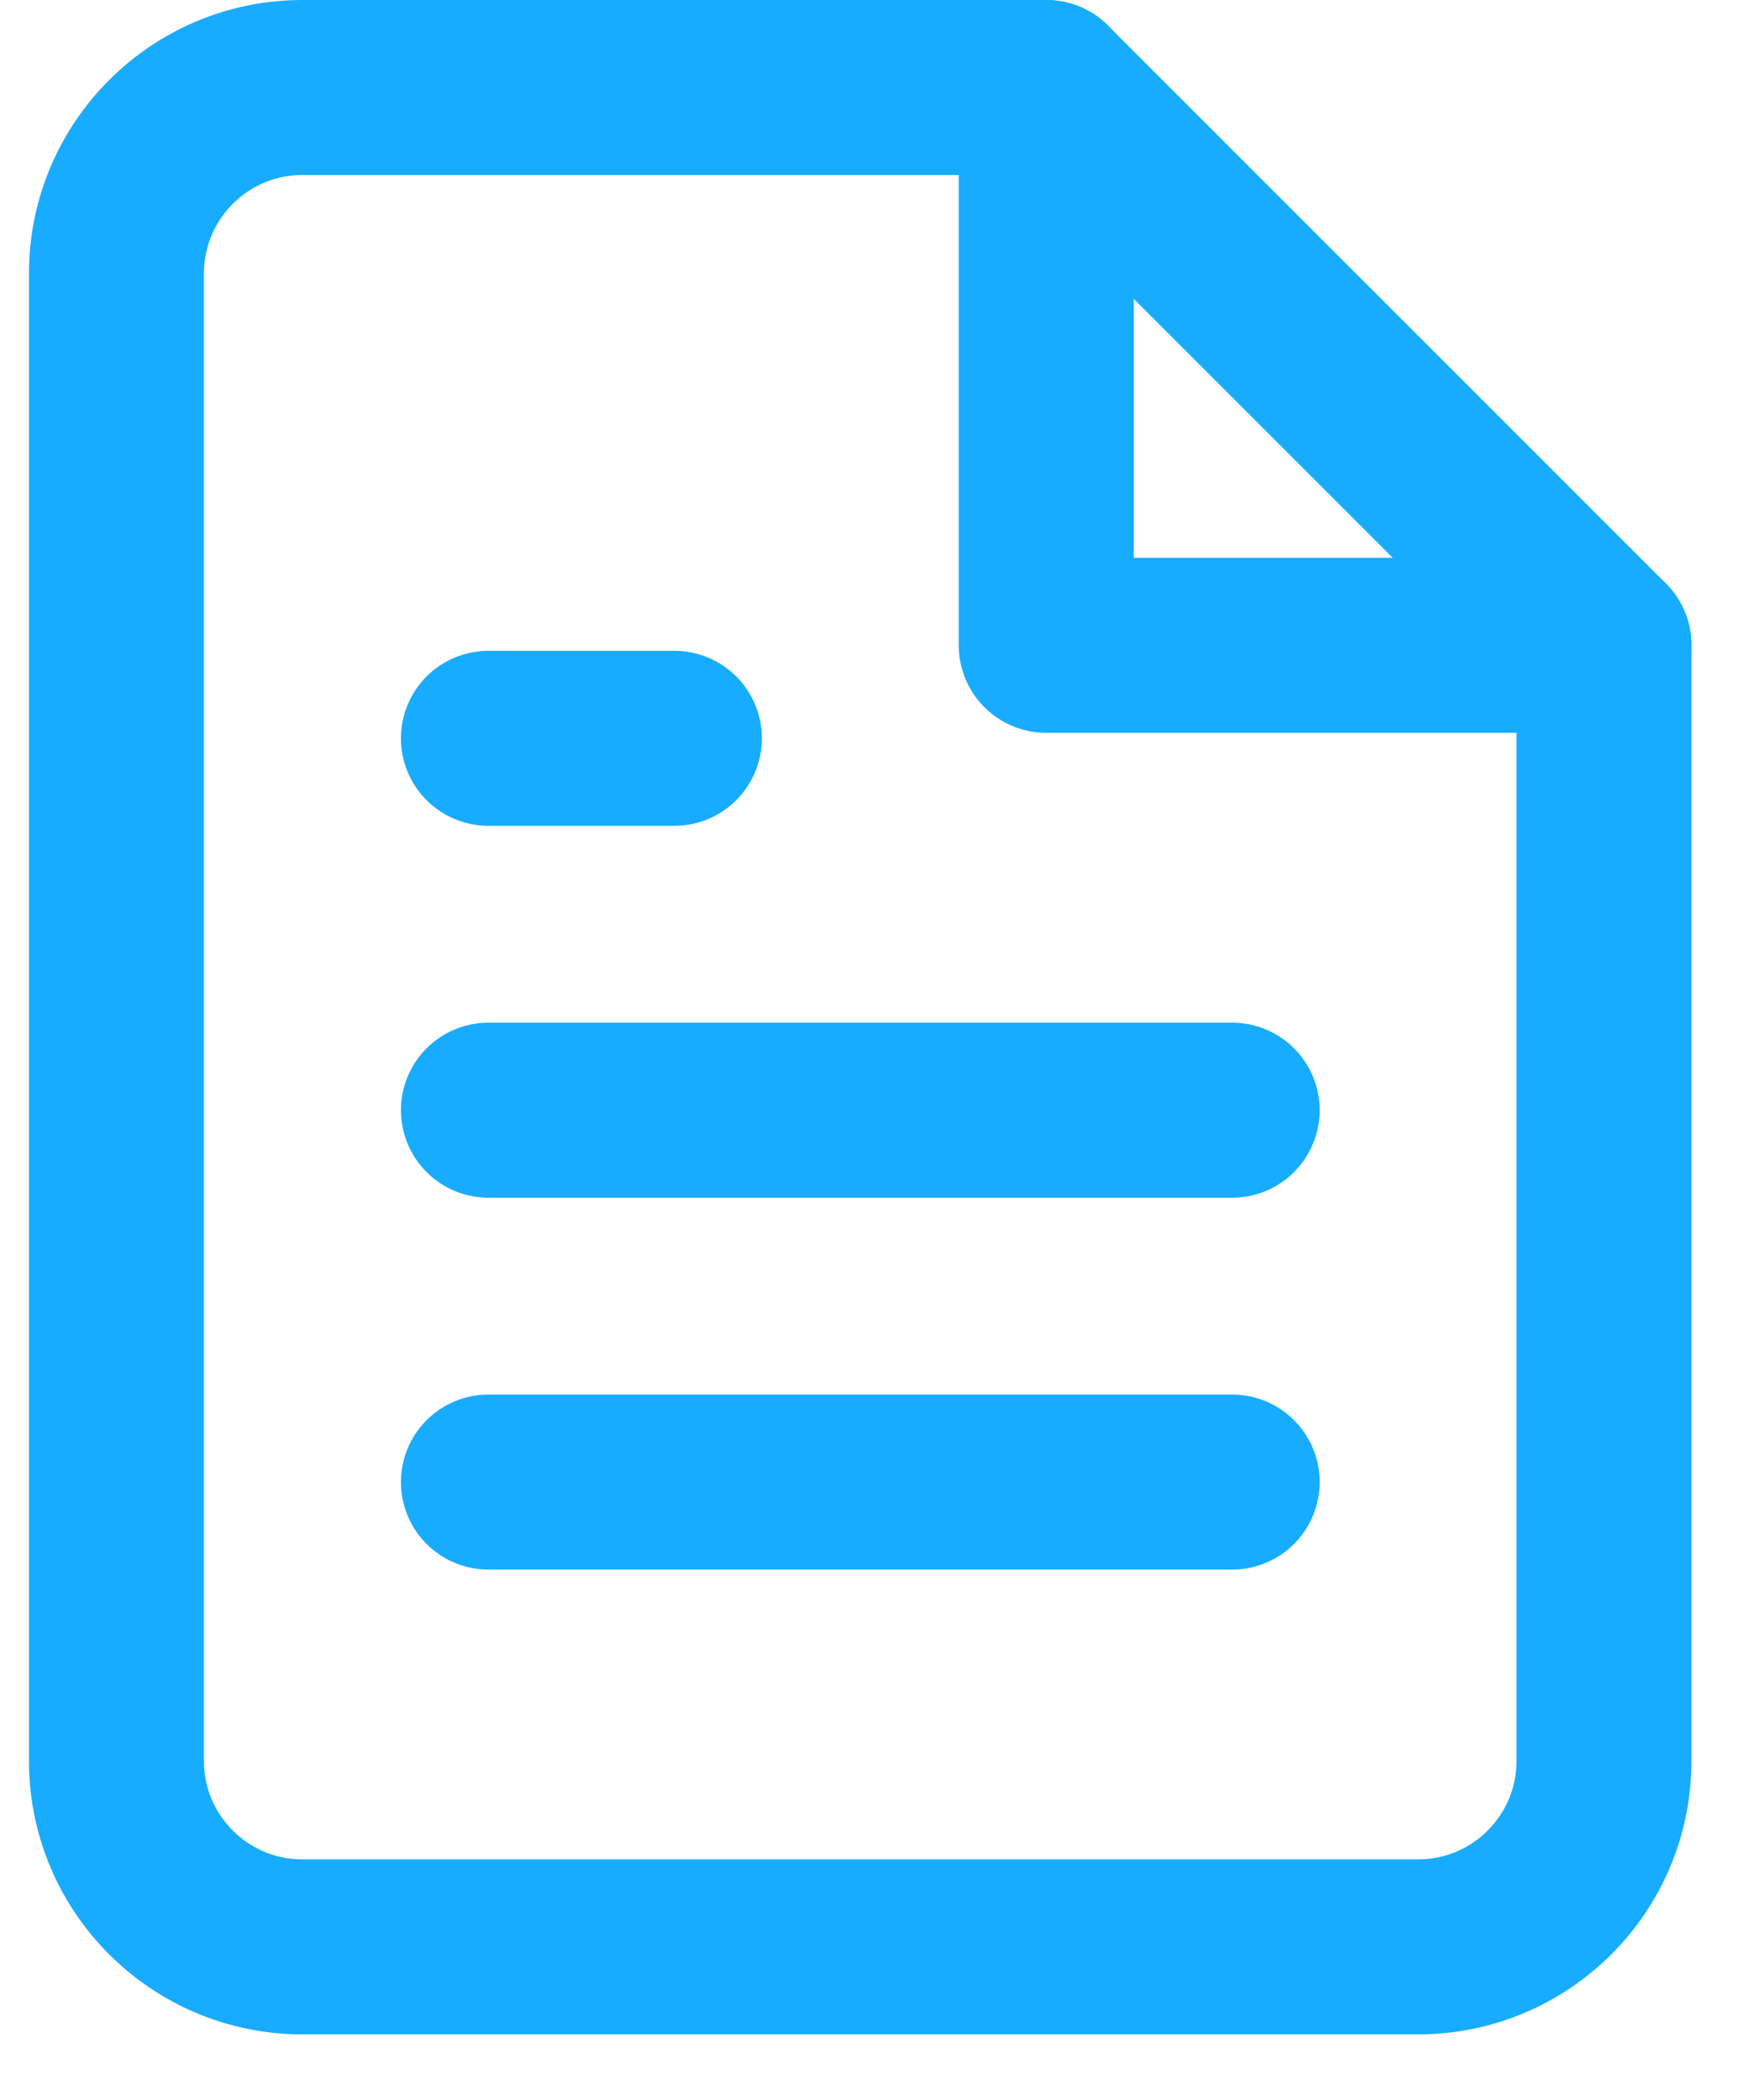 <svg width="20" height="24" viewBox="0 0 20 24" fill="none" xmlns="http://www.w3.org/2000/svg">
<path fill-rule="evenodd" clip-rule="evenodd" d="M11.956 1H3.456C2.283 1 1.331 1.952 1.331 3.125V20.125C1.331 21.299 2.283 22.25 3.456 22.25H16.206C17.38 22.25 18.331 21.299 18.331 20.125V7.375L11.956 1Z" stroke="#18ACFF" stroke-width="2" stroke-linecap="round" stroke-linejoin="round"/>
<path d="M11.957 1V7.375H18.331" stroke="#18ACFF" stroke-width="2" stroke-linecap="round" stroke-linejoin="round"/>
<path d="M14.082 12.688H5.582" stroke="#18ACFF" stroke-width="2" stroke-linecap="round" stroke-linejoin="round"/>
<path d="M14.082 16.938H5.582" stroke="#18ACFF" stroke-width="2" stroke-linecap="round" stroke-linejoin="round"/>
<path d="M7.707 8.438H6.644H5.582" stroke="#18ACFF" stroke-width="2" stroke-linecap="round" stroke-linejoin="round"/>
</svg>
